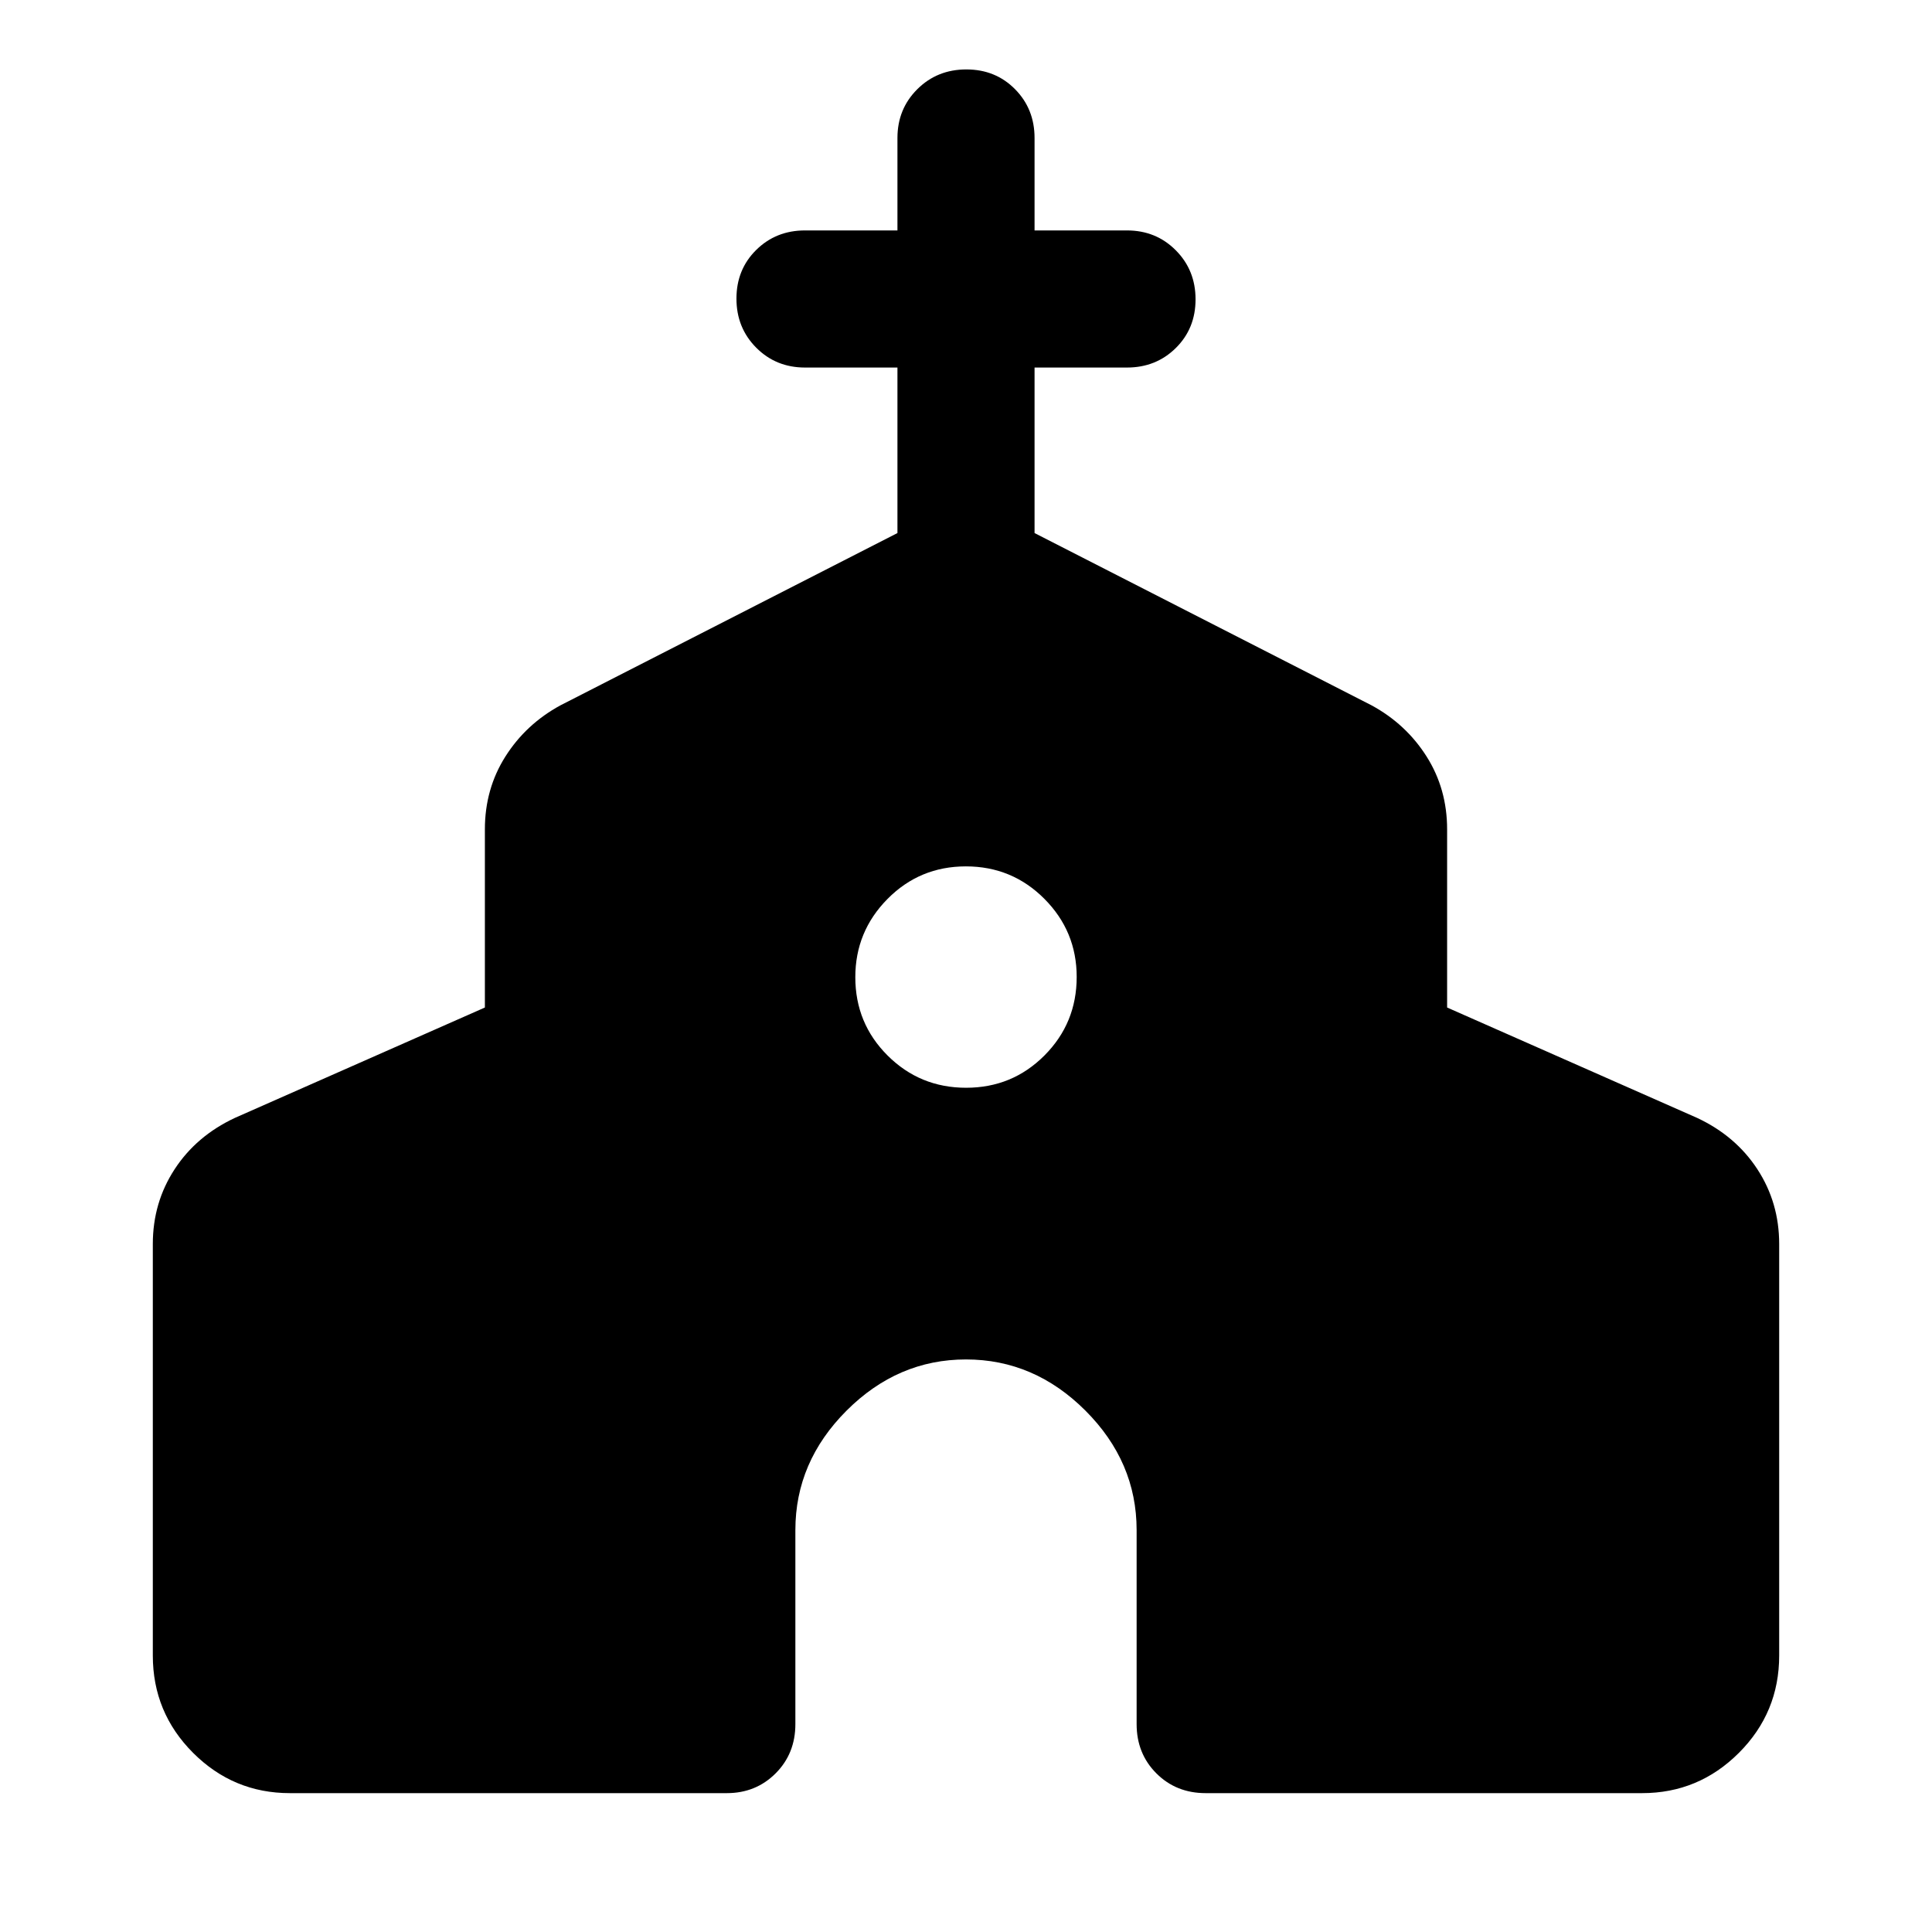 <svg xmlns="http://www.w3.org/2000/svg" width="48" height="48" viewBox="0 -960 960 960"><path d="M75.935-137.37v-204.499q0-20.536 10.815-37.116t29.967-25.537l124.218-54.848v-88.499q0-20.124 10.195-36.227 10.196-16.103 27.348-25.426l167.457-85.608v-82.24H400q-14.424 0-24.245-9.871-9.82-9.871-9.82-24.369 0-14.499 9.82-24.194Q385.576-845.5 400-845.5h45.935v-45.935q0-14.424 9.871-24.244 9.871-9.821 24.369-9.821 14.499 0 24.195 9.821 9.695 9.82 9.695 24.244v45.935H560q14.424 0 24.245 9.871 9.82 9.871 9.82 24.37 0 14.498-9.82 24.194-9.821 9.695-24.245 9.695h-45.935v82.24l167.457 85.608q17.152 9.323 27.348 25.426 10.195 16.103 10.195 36.227v88.499l124.218 54.848q19.152 8.957 29.967 25.537 10.815 16.58 10.815 37.116v204.499q0 28.338-20.016 48.354T815.935-69H599.087q-14.663 0-24.484-9.82-9.82-9.821-9.82-24.484v-96.413q0-33.913-25.435-59.348Q513.913-284.5 480-284.5t-59.348 25.435q-25.435 25.435-25.435 59.348v96.413q0 14.663-9.82 24.484Q375.576-69 361.152-69H144.065q-28.098 0-48.114-20.016T75.935-137.37ZM480.059-419.5Q503-419.5 519-435.559q16-16.059 16-39 0-22.702-16.059-38.821-16.059-16.12-39-16.12T441-513.321q-16 16.178-16 38.88 0 22.941 16.059 38.941 16.059 16 39 16Z"/></svg>